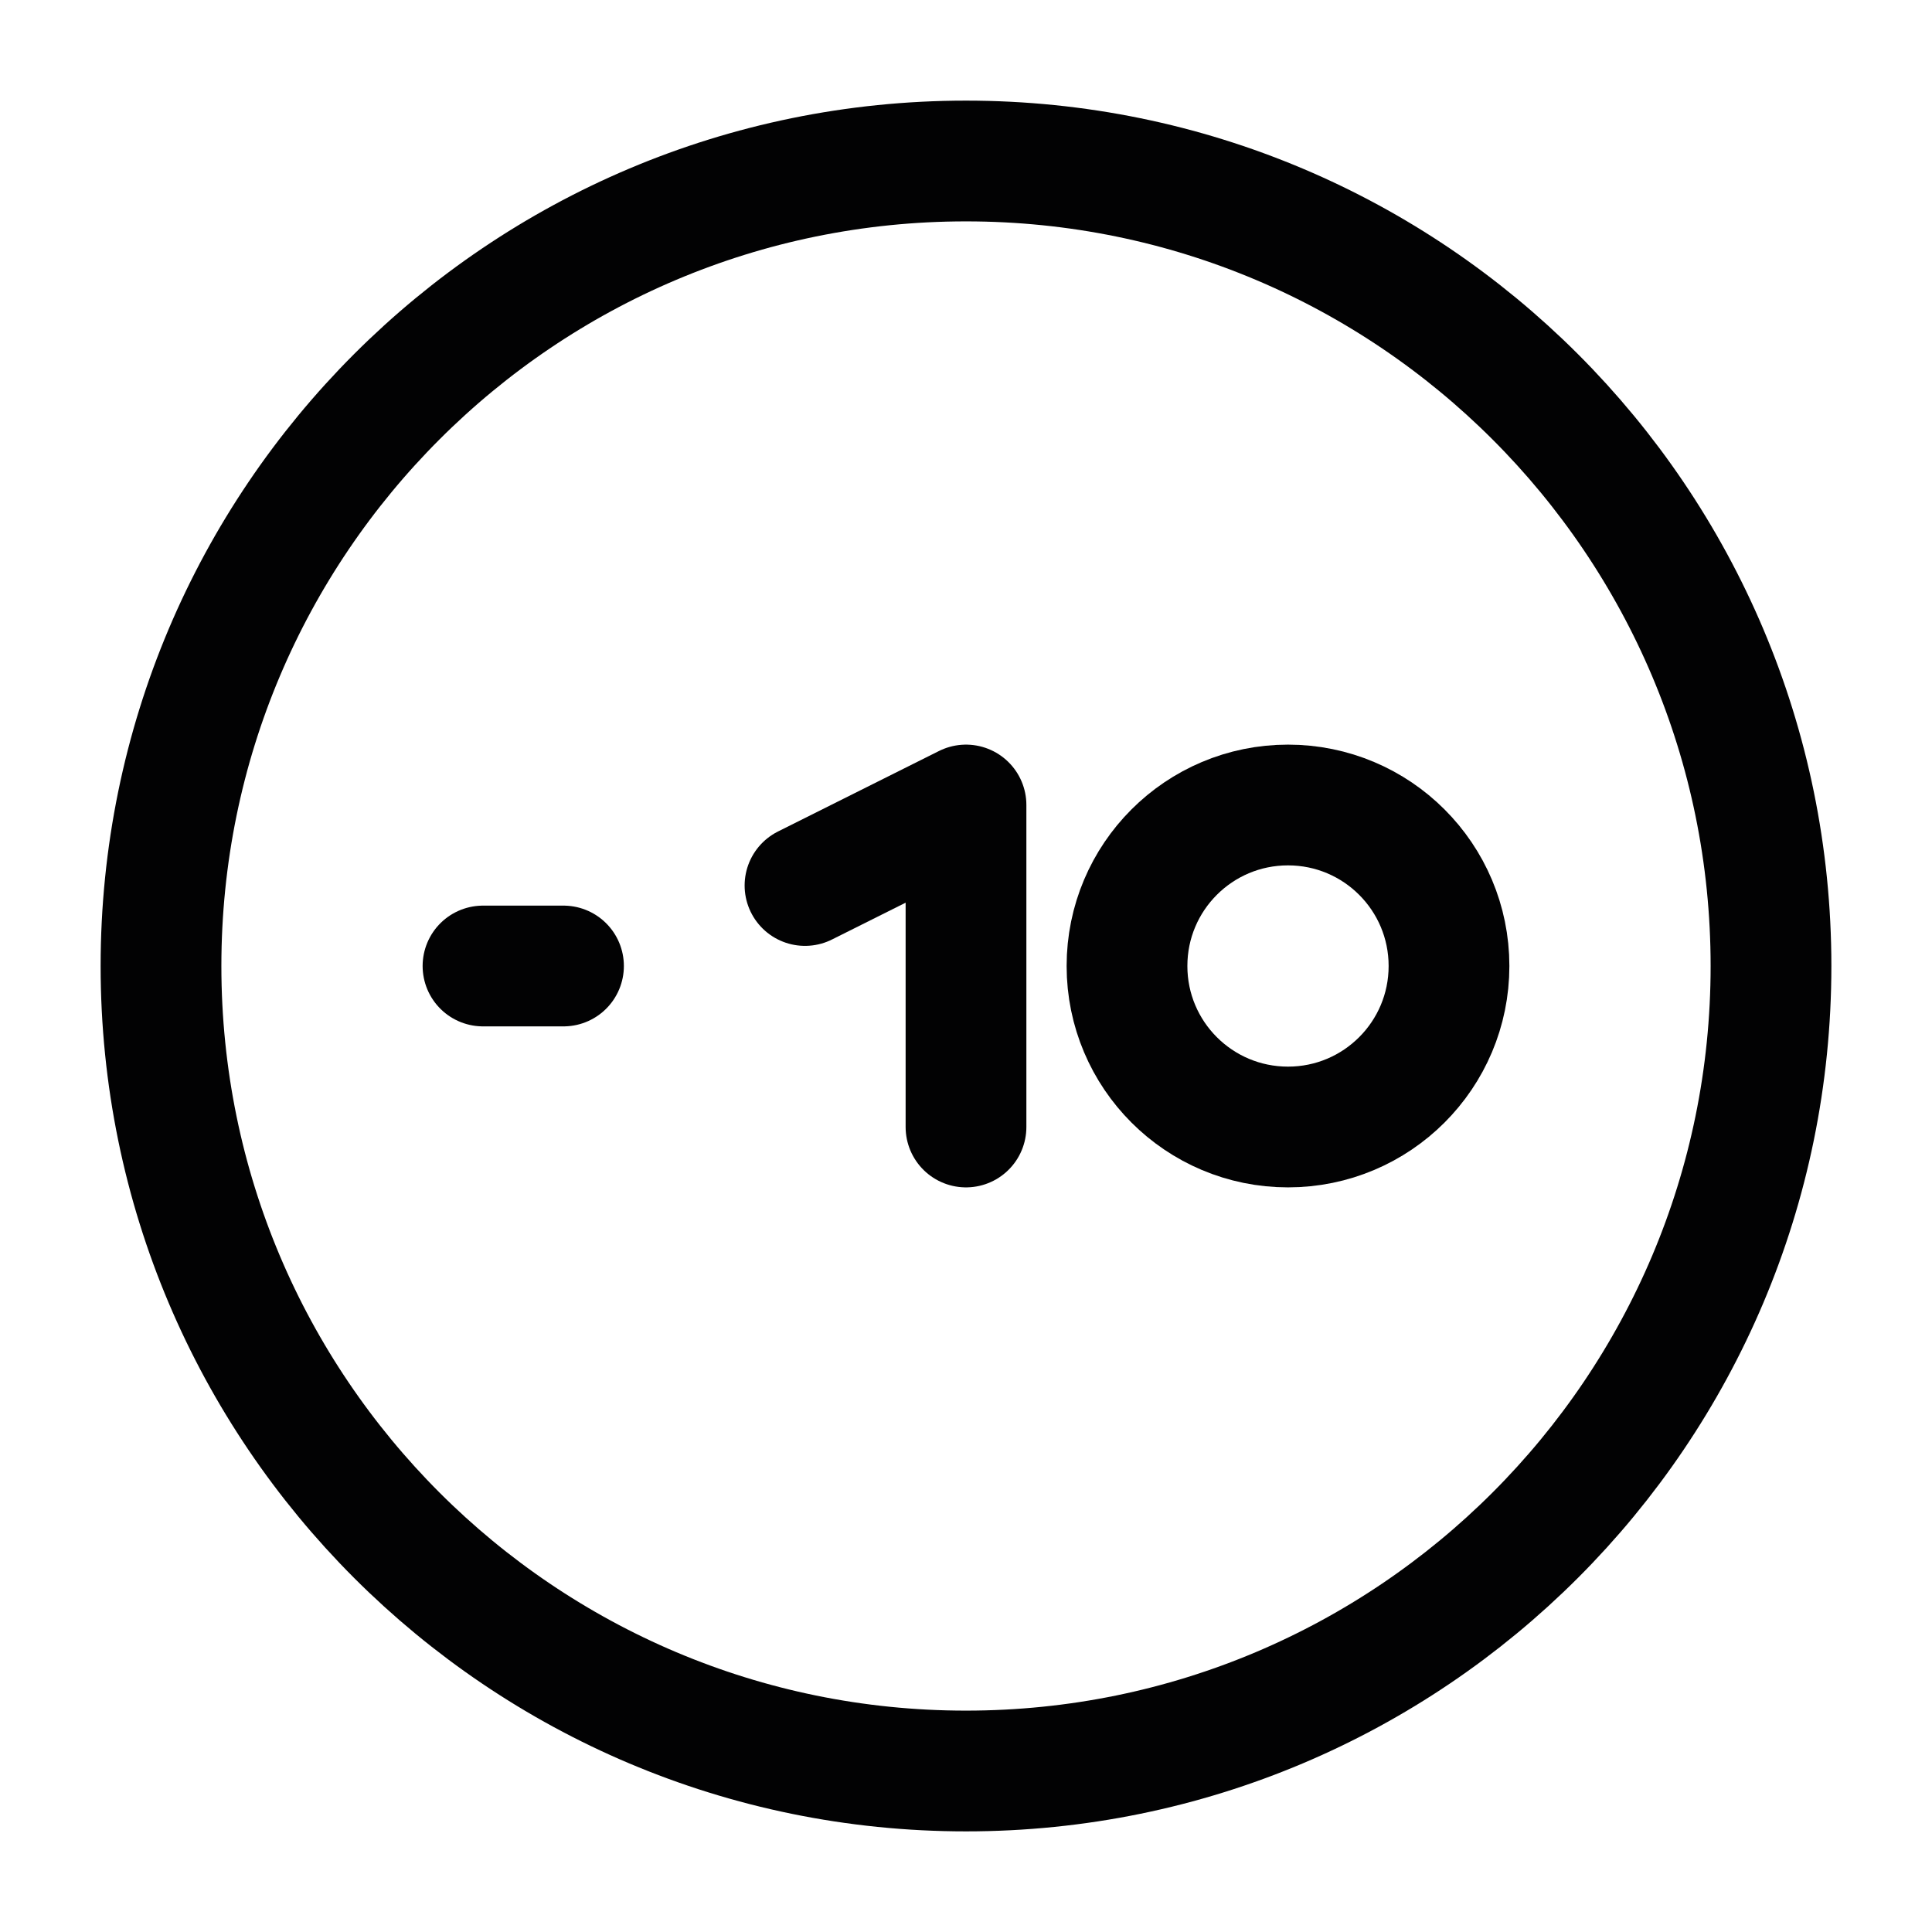 <svg width="24" height="24" viewBox="0 0 24 24" fill="none" xmlns="http://www.w3.org/2000/svg">
<path d="M2 12C2 17.523 6.477 22 12 22C17.523 22 22 17.523 22 12C22 6.477 17.523 2 12 2C6.477 2 2 6.477 2 12Z" stroke="#020203" stroke-width="1.5" stroke-linecap="round"/>
<path d="M14 12C14 13.105 14.895 14 16 14C17.105 14 18 13.105 18 12C18 10.895 17.105 10 16 10C14.895 10 14 10.895 14 12Z" stroke="#020203" stroke-width="1.5" stroke-linecap="round"/>
<path d="M6 12H7" stroke="#020203" stroke-width="1.5" stroke-linecap="round"/>
<path d="M10 11L12 10V14" stroke="#020203" stroke-width="1.5" stroke-linecap="round" stroke-linejoin="round"/>
</svg>
